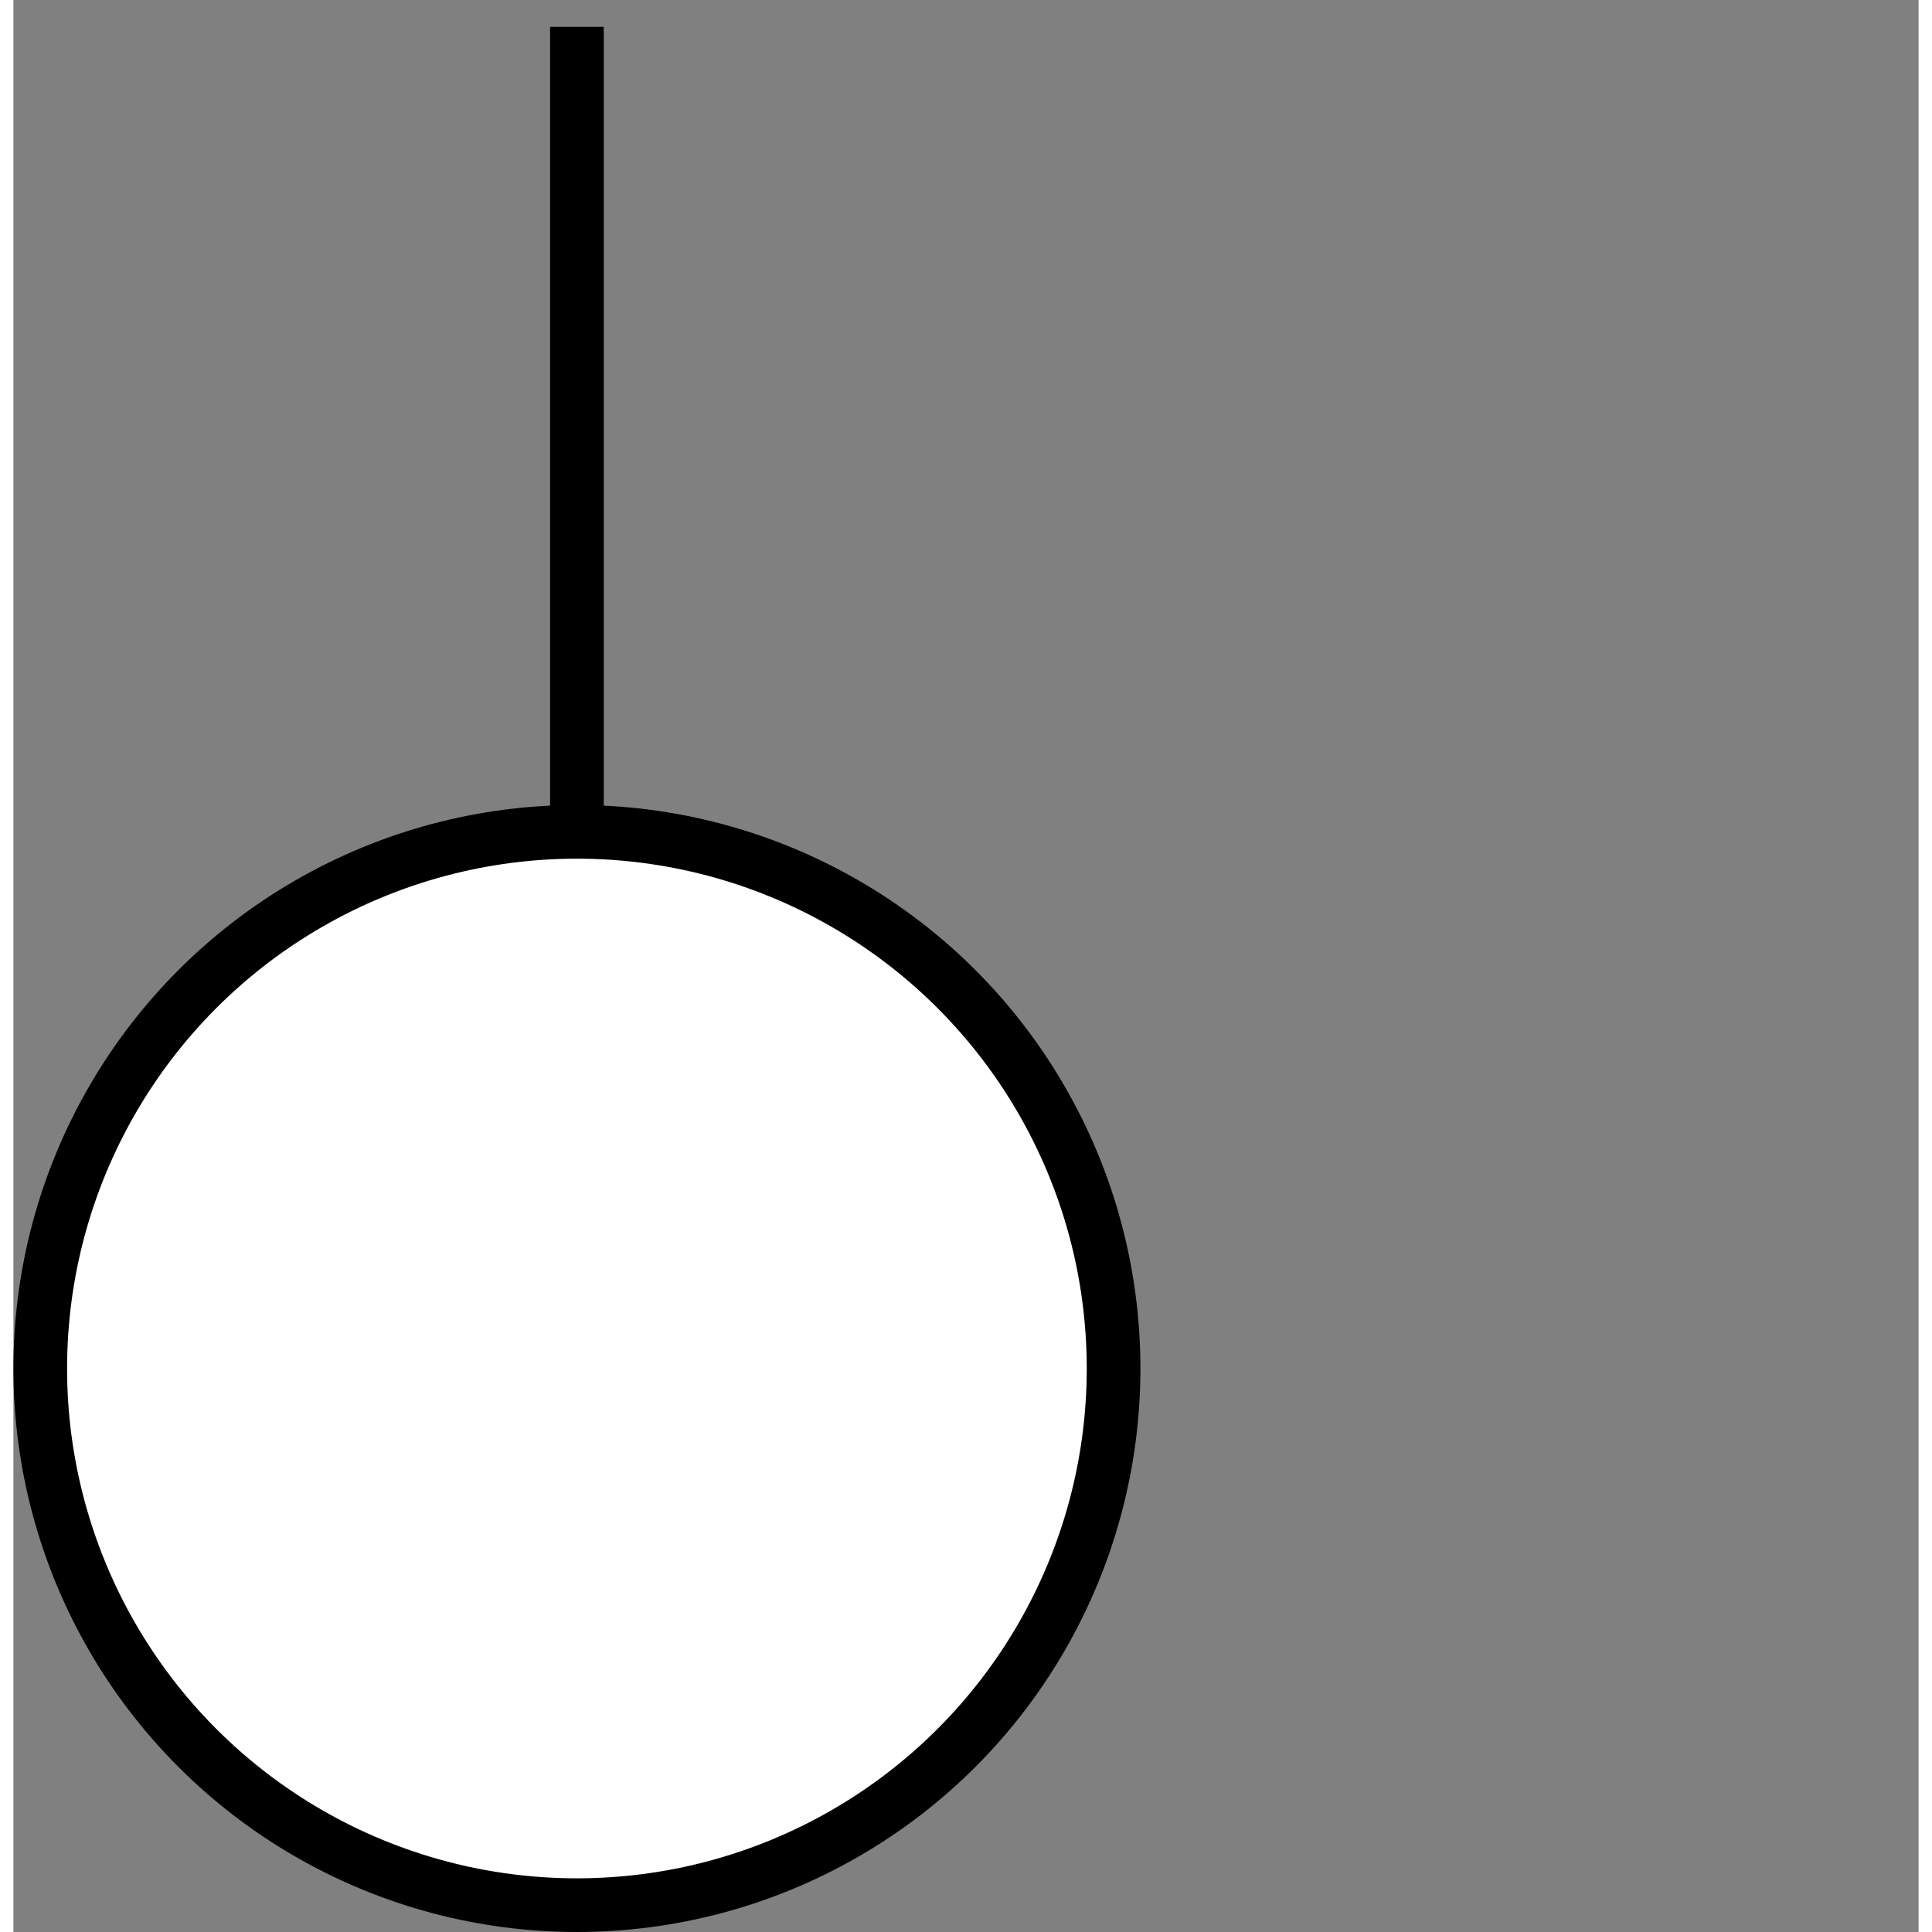 
<!-- soldier -->

<svg
  xmlns="http://www.w3.org/2000/svg"
  width="50" height="50" viewBox="29 -1 71 72"
>
  <rect x="29" y="-1" width="71" height="72" fill="#808080" stroke="none"/>
  <g id="soldier"
    stroke-width="2" stroke="black" fill="white"
  >
    <circle cx="50" cy="50" r="20" />
    <line x1="50" y1="30" x2="50" y2="0" />
  </g>
</svg>

